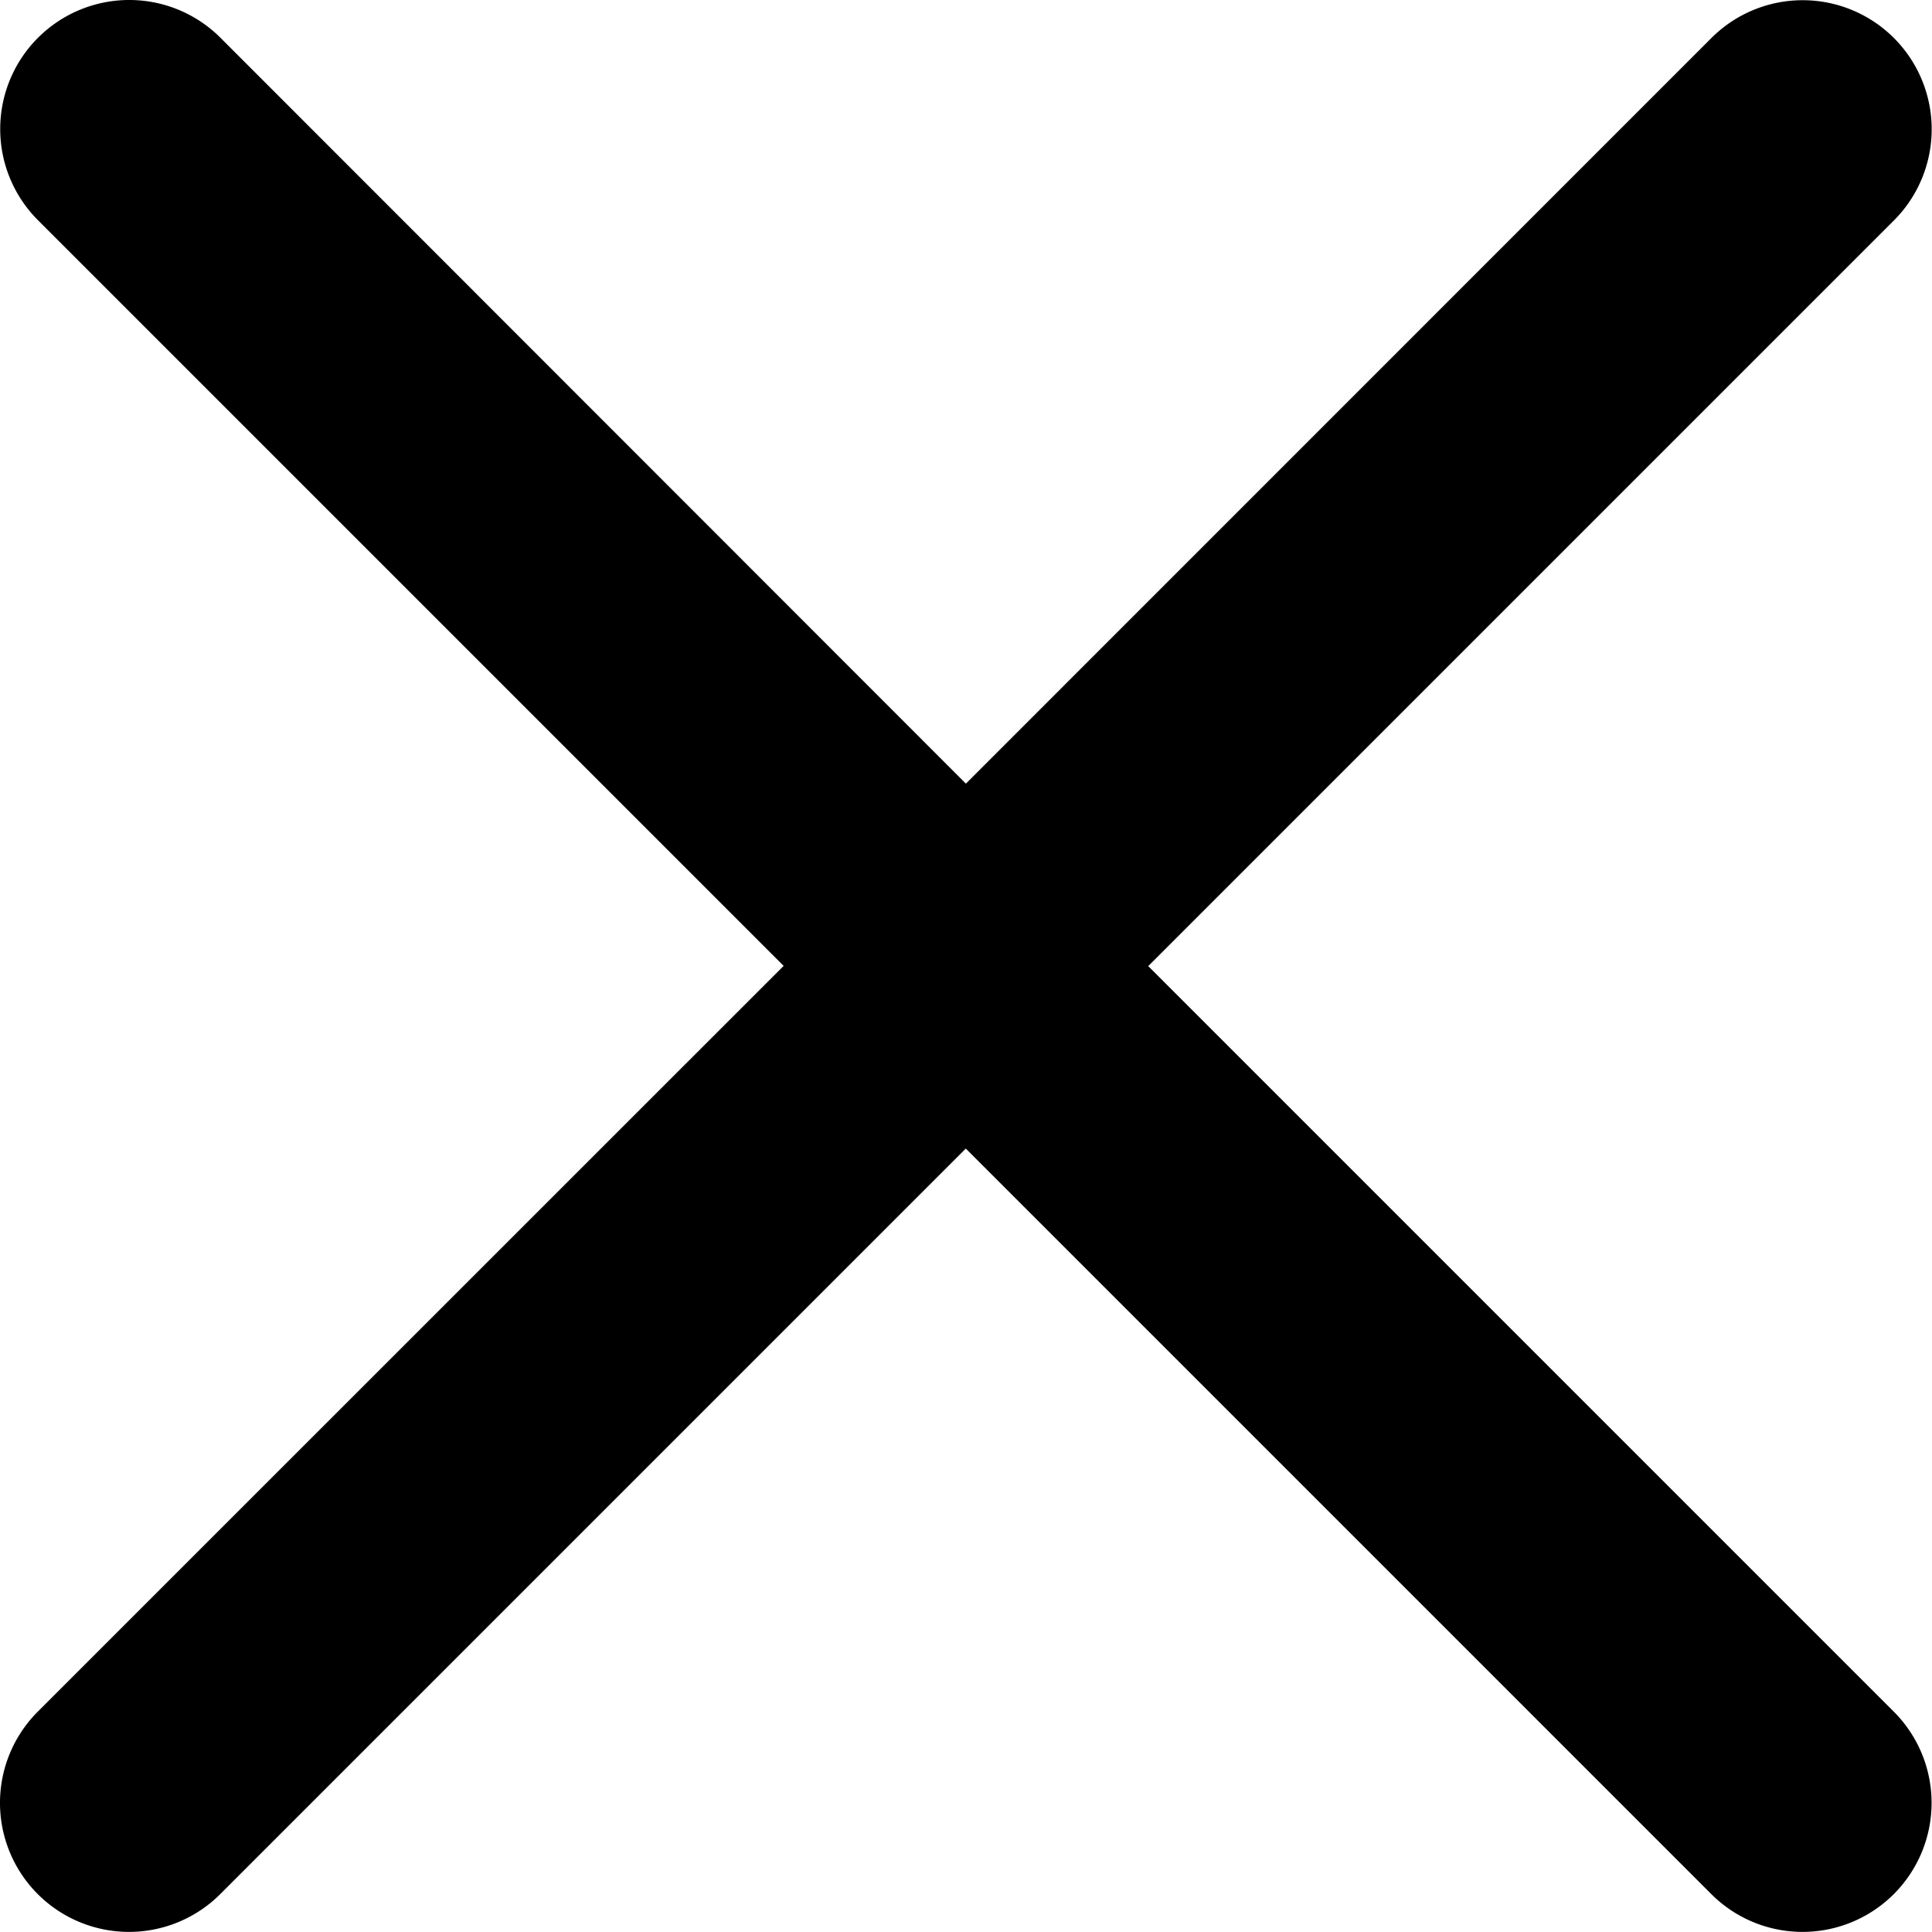 <svg xmlns="http://www.w3.org/2000/svg" width="18px" height="18px" viewBox="0 0 18 18"><path d="M6.572,4.87a1.2,1.2,0,0,0-1.7,1.7l6.947,6.947L4.87,20.465a1.2,1.2,0,1,0,1.7,1.7l6.946-6.946,6.946,6.946a1.2,1.2,0,0,0,1.7-1.7l-6.946-6.946,6.947-6.947a1.2,1.2,0,0,0-1.7-1.7l-6.946,6.947Z" transform="translate(-4.518 -4.518)"></path></svg>